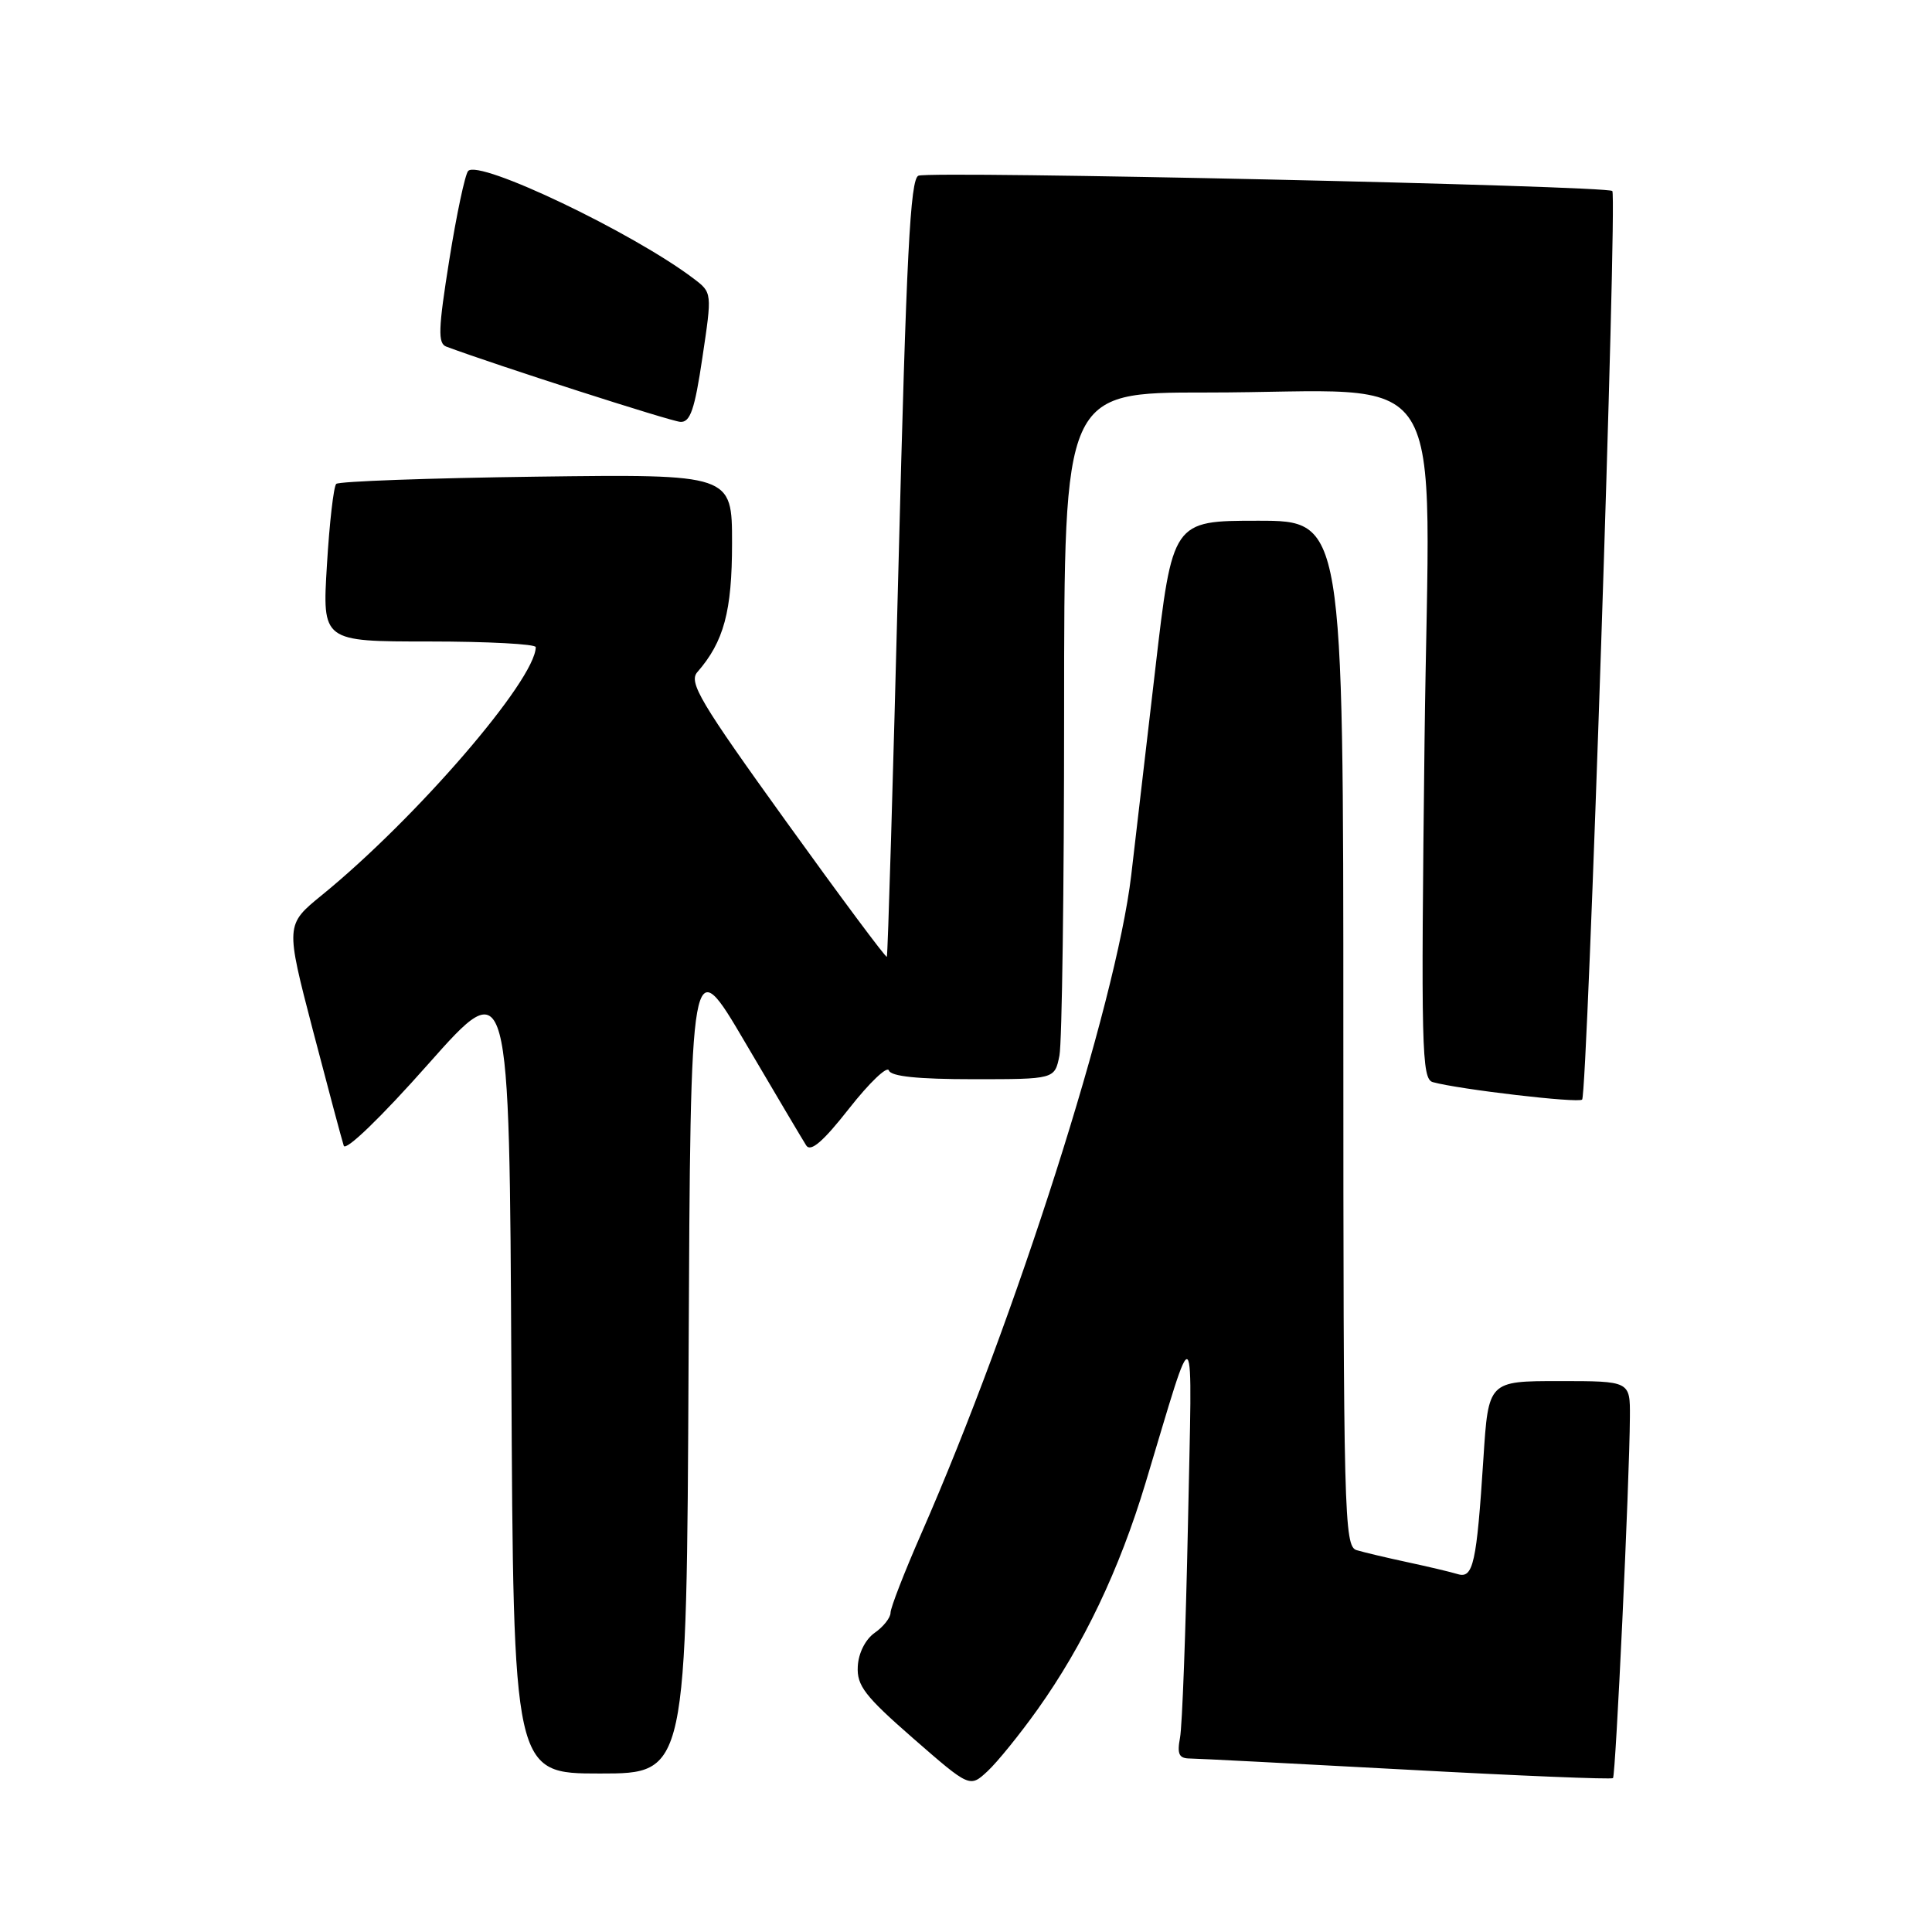 <?xml version="1.0" encoding="UTF-8" standalone="no"?>
<!DOCTYPE svg PUBLIC "-//W3C//DTD SVG 1.1//EN" "http://www.w3.org/Graphics/SVG/1.1/DTD/svg11.dtd" >
<svg xmlns="http://www.w3.org/2000/svg" xmlns:xlink="http://www.w3.org/1999/xlink" version="1.1" viewBox="0 0 256 256">
 <g >
 <path fill="currentColor"
d=" M 137.49 226.50 C 143.58 217.95 148.31 208.03 151.79 196.50 C 158.56 174.05 157.99 173.49 157.41 202.00 C 157.12 216.03 156.65 228.74 156.36 230.25 C 155.95 232.44 156.22 233.00 157.67 233.01 C 158.68 233.02 171.62 233.69 186.43 234.49 C 201.25 235.30 213.53 235.80 213.73 235.61 C 214.09 235.24 215.92 196.36 215.97 187.75 C 216.00 183.00 216.00 183.00 206.61 183.00 C 197.22 183.00 197.22 183.00 196.56 193.25 C 195.66 207.18 195.21 209.20 193.16 208.58 C 192.25 208.30 189.25 207.59 186.50 207.00 C 183.75 206.41 180.71 205.69 179.75 205.40 C 178.11 204.90 178.00 200.76 178.00 136.93 C 178.00 69.00 178.00 69.00 166.68 69.00 C 155.36 69.00 155.36 69.00 153.07 88.75 C 151.81 99.61 150.38 111.88 149.89 116.00 C 147.87 133.04 134.59 174.67 122.07 203.22 C 119.83 208.33 118.00 213.04 118.00 213.70 C 118.00 214.35 117.06 215.55 115.91 216.35 C 114.67 217.22 113.75 219.04 113.66 220.81 C 113.52 223.36 114.60 224.75 121.00 230.34 C 128.50 236.88 128.50 236.88 130.86 234.69 C 132.16 233.48 135.14 229.80 137.49 226.50 Z  M 91.24 180.40 C 91.50 125.81 91.50 125.81 98.75 138.15 C 102.74 144.94 106.38 151.08 106.83 151.78 C 107.42 152.69 109.07 151.27 112.52 146.87 C 115.20 143.46 117.57 141.20 117.78 141.84 C 118.04 142.63 121.64 143.00 128.96 143.00 C 139.75 143.00 139.75 143.00 140.38 139.88 C 140.72 138.16 141.00 117.68 141.00 94.38 C 141.00 52.00 141.00 52.00 159.75 52.01 C 192.88 52.02 189.38 46.45 188.76 98.13 C 188.28 139.03 188.37 142.98 189.86 143.39 C 193.34 144.35 209.14 146.20 209.64 145.70 C 210.35 144.98 214.31 25.98 213.64 25.31 C 212.93 24.60 123.42 22.62 121.70 23.28 C 120.61 23.70 120.10 33.75 119.05 75.15 C 118.33 103.39 117.64 126.63 117.51 126.78 C 117.38 126.94 111.37 118.86 104.16 108.84 C 92.77 93.02 91.22 90.41 92.40 89.06 C 95.92 85.02 97.00 81.01 97.00 71.96 C 97.00 62.83 97.00 62.83 71.08 63.16 C 56.83 63.35 44.89 63.78 44.55 64.12 C 44.21 64.46 43.65 69.29 43.32 74.87 C 42.70 85.00 42.70 85.00 56.85 85.00 C 64.63 85.00 71.00 85.34 70.99 85.75 C 70.94 90.12 55.12 108.45 42.66 118.60 C 37.82 122.54 37.82 122.54 41.46 136.52 C 43.47 144.21 45.31 151.09 45.55 151.82 C 45.80 152.58 50.50 148.05 56.74 141.00 C 67.50 128.87 67.50 128.87 67.76 181.93 C 68.02 235.00 68.02 235.00 79.50 235.00 C 90.98 235.00 90.98 235.00 91.24 180.40 Z  M 93.07 47.39 C 94.36 38.78 94.36 38.78 91.93 36.93 C 83.86 30.81 63.45 21.07 62.03 22.66 C 61.62 23.12 60.49 28.43 59.53 34.46 C 58.07 43.60 58.00 45.51 59.14 45.93 C 65.83 48.42 88.86 55.82 90.15 55.90 C 91.46 55.98 92.05 54.28 93.07 47.39 Z "/>
</g>
</svg>